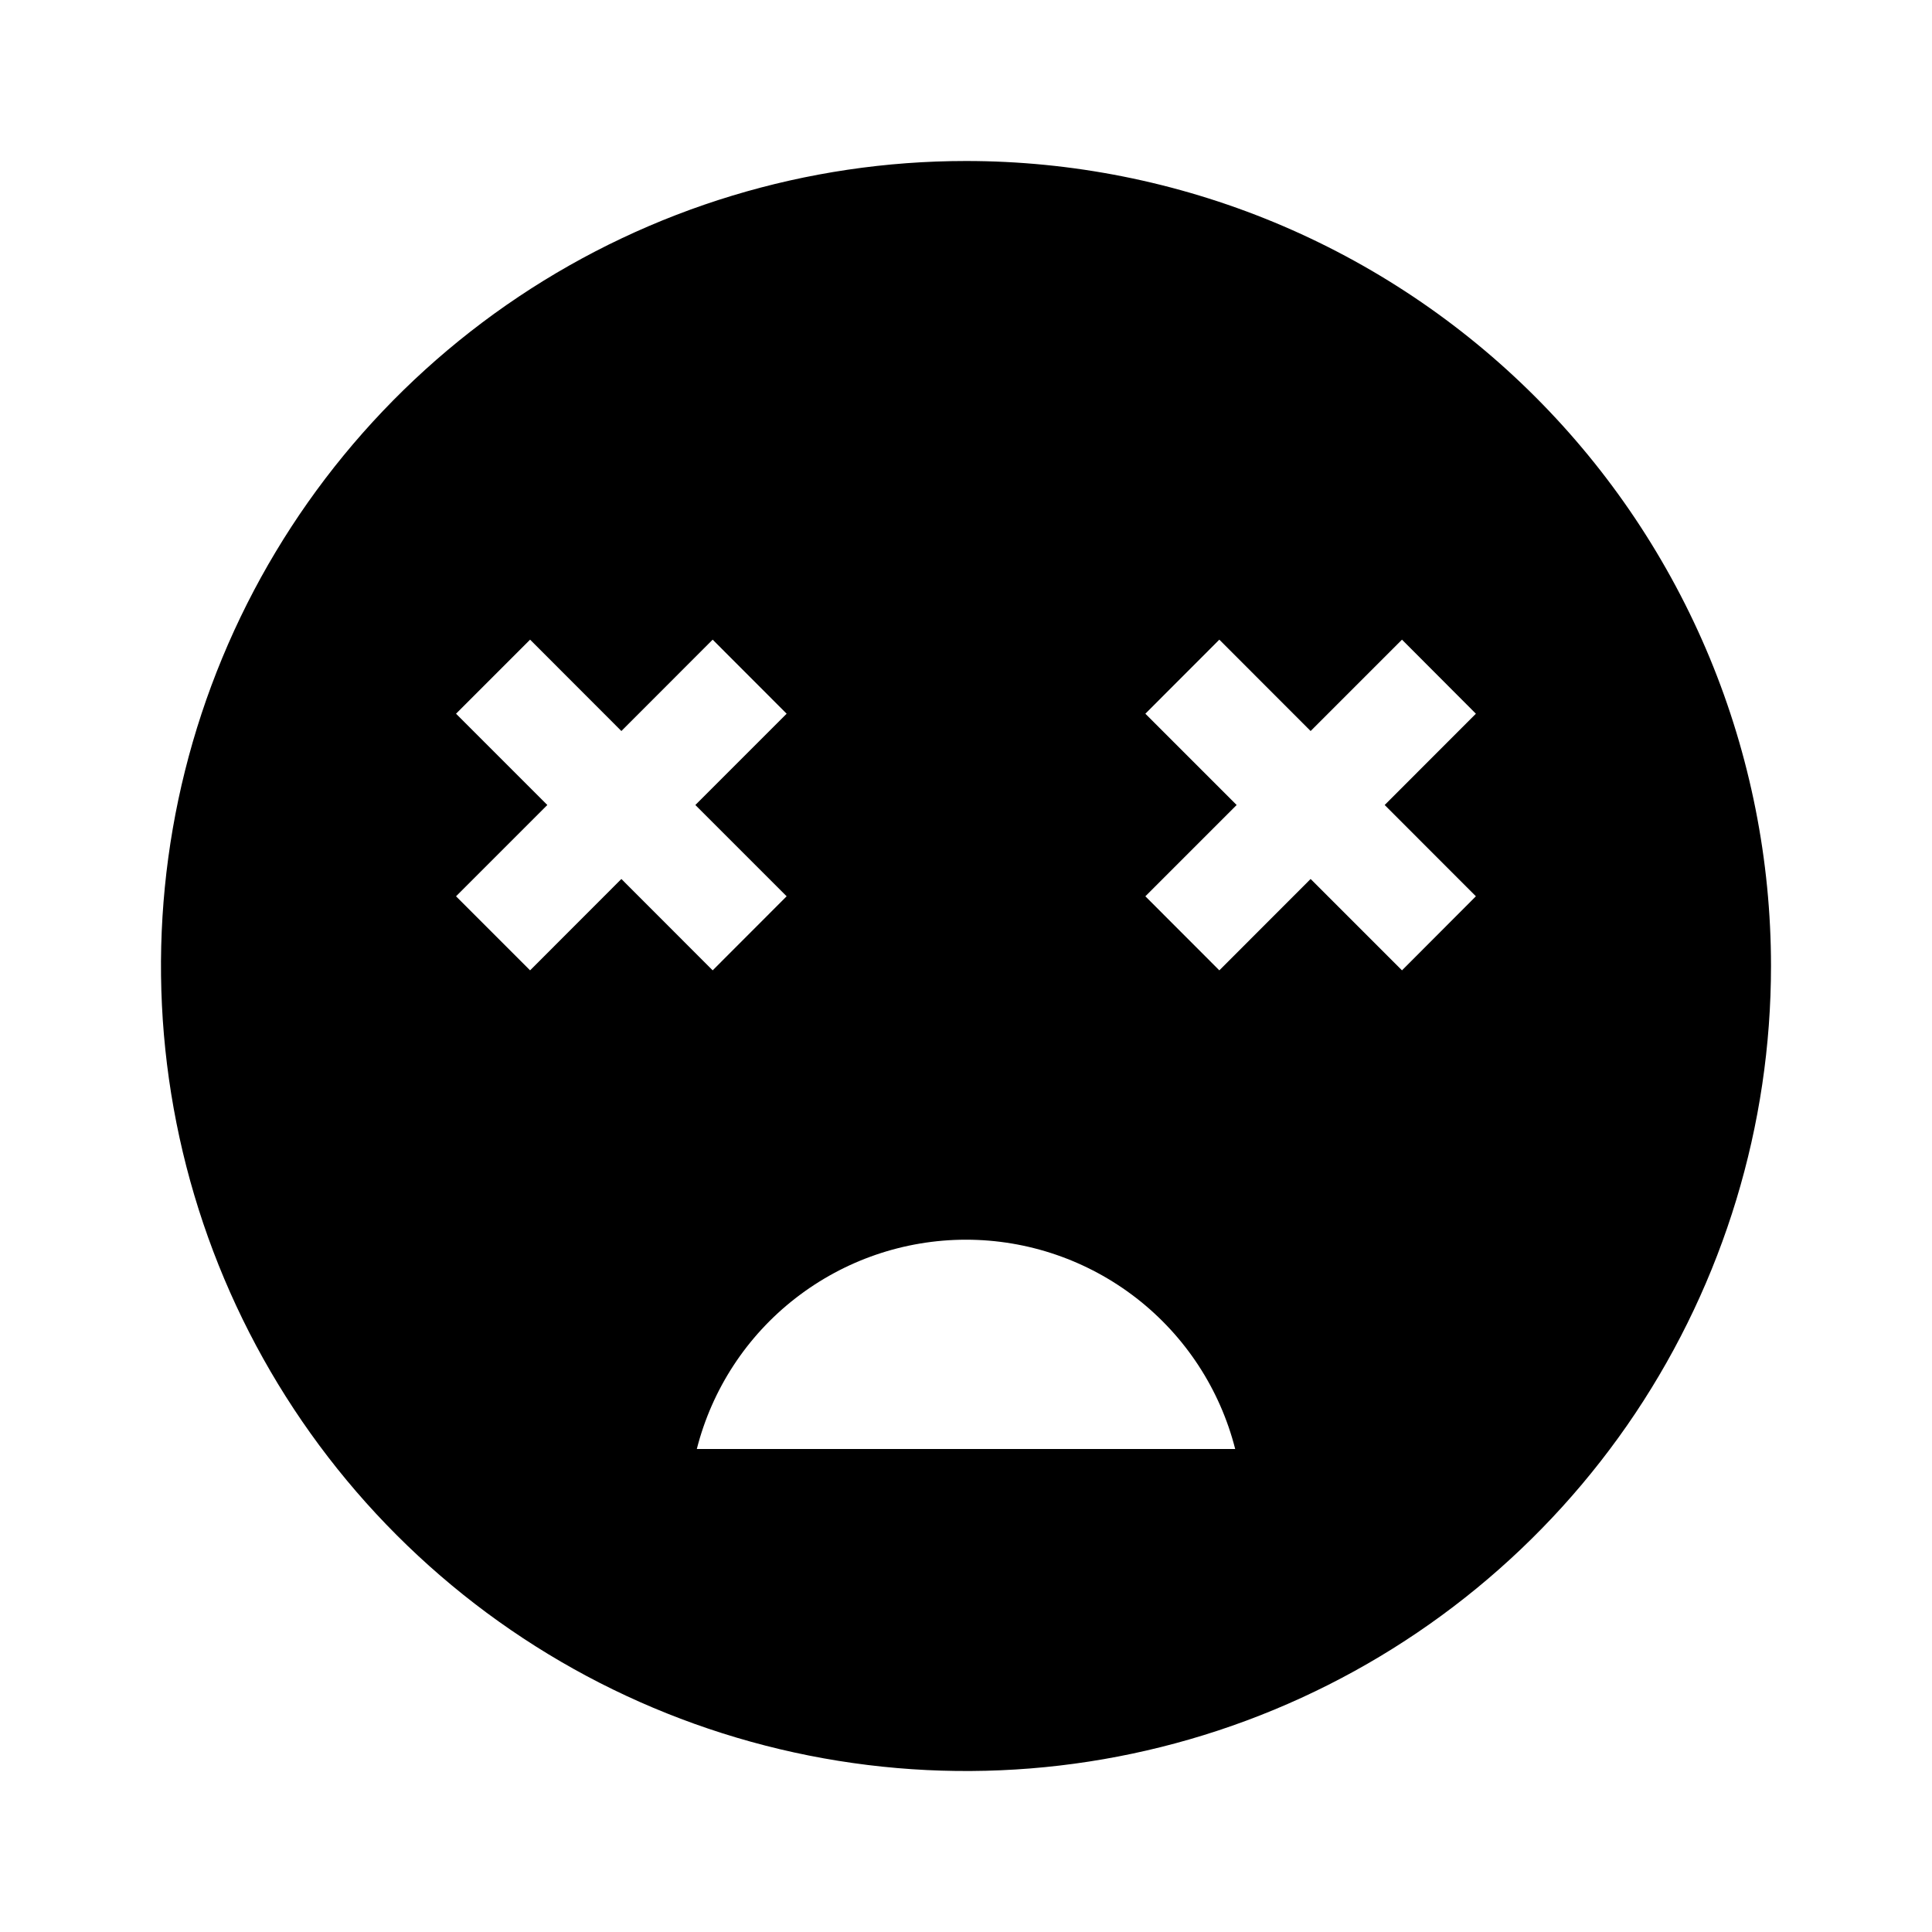 <svg width="24" height="24" viewBox="0 0 24 24" fill="none" xmlns="http://www.w3.org/2000/svg">
<path d="M12 2C10.022 2 8.089 2.586 6.444 3.685C4.8 4.784 3.518 6.346 2.761 8.173C2.004 10 1.806 12.011 2.192 13.951C2.578 15.891 3.53 17.672 4.929 19.071C6.327 20.47 8.109 21.422 10.049 21.808C11.989 22.194 14 21.996 15.827 21.239C17.654 20.482 19.216 19.2 20.315 17.556C21.413 15.911 22 13.978 22 12C22 10.687 21.741 9.386 21.239 8.173C20.736 6.96 20 5.858 19.071 4.929C18.142 4 17.04 3.264 15.827 2.761C14.614 2.259 13.313 2 12 2ZM5.665 11.134L6.799 10L5.665 8.866L6.585 7.946L7.719 9.081L8.853 7.946L9.772 8.866L8.638 10L9.772 11.134L8.853 12.054L7.719 10.919L6.585 12.054L5.665 11.134ZM8.656 18C8.845 17.257 9.276 16.597 9.882 16.127C10.488 15.656 11.233 15.4 12 15.4C12.767 15.4 13.512 15.656 14.118 16.127C14.723 16.597 15.155 17.257 15.344 18H8.656ZM18.334 11.134L17.416 12.054L16.281 10.919L15.147 12.054L14.228 11.134L15.362 10L14.228 8.866L15.147 7.946L16.281 9.081L17.416 7.946L18.334 8.866L17.201 10L18.334 11.134Z" fill="black"/>
</svg>
